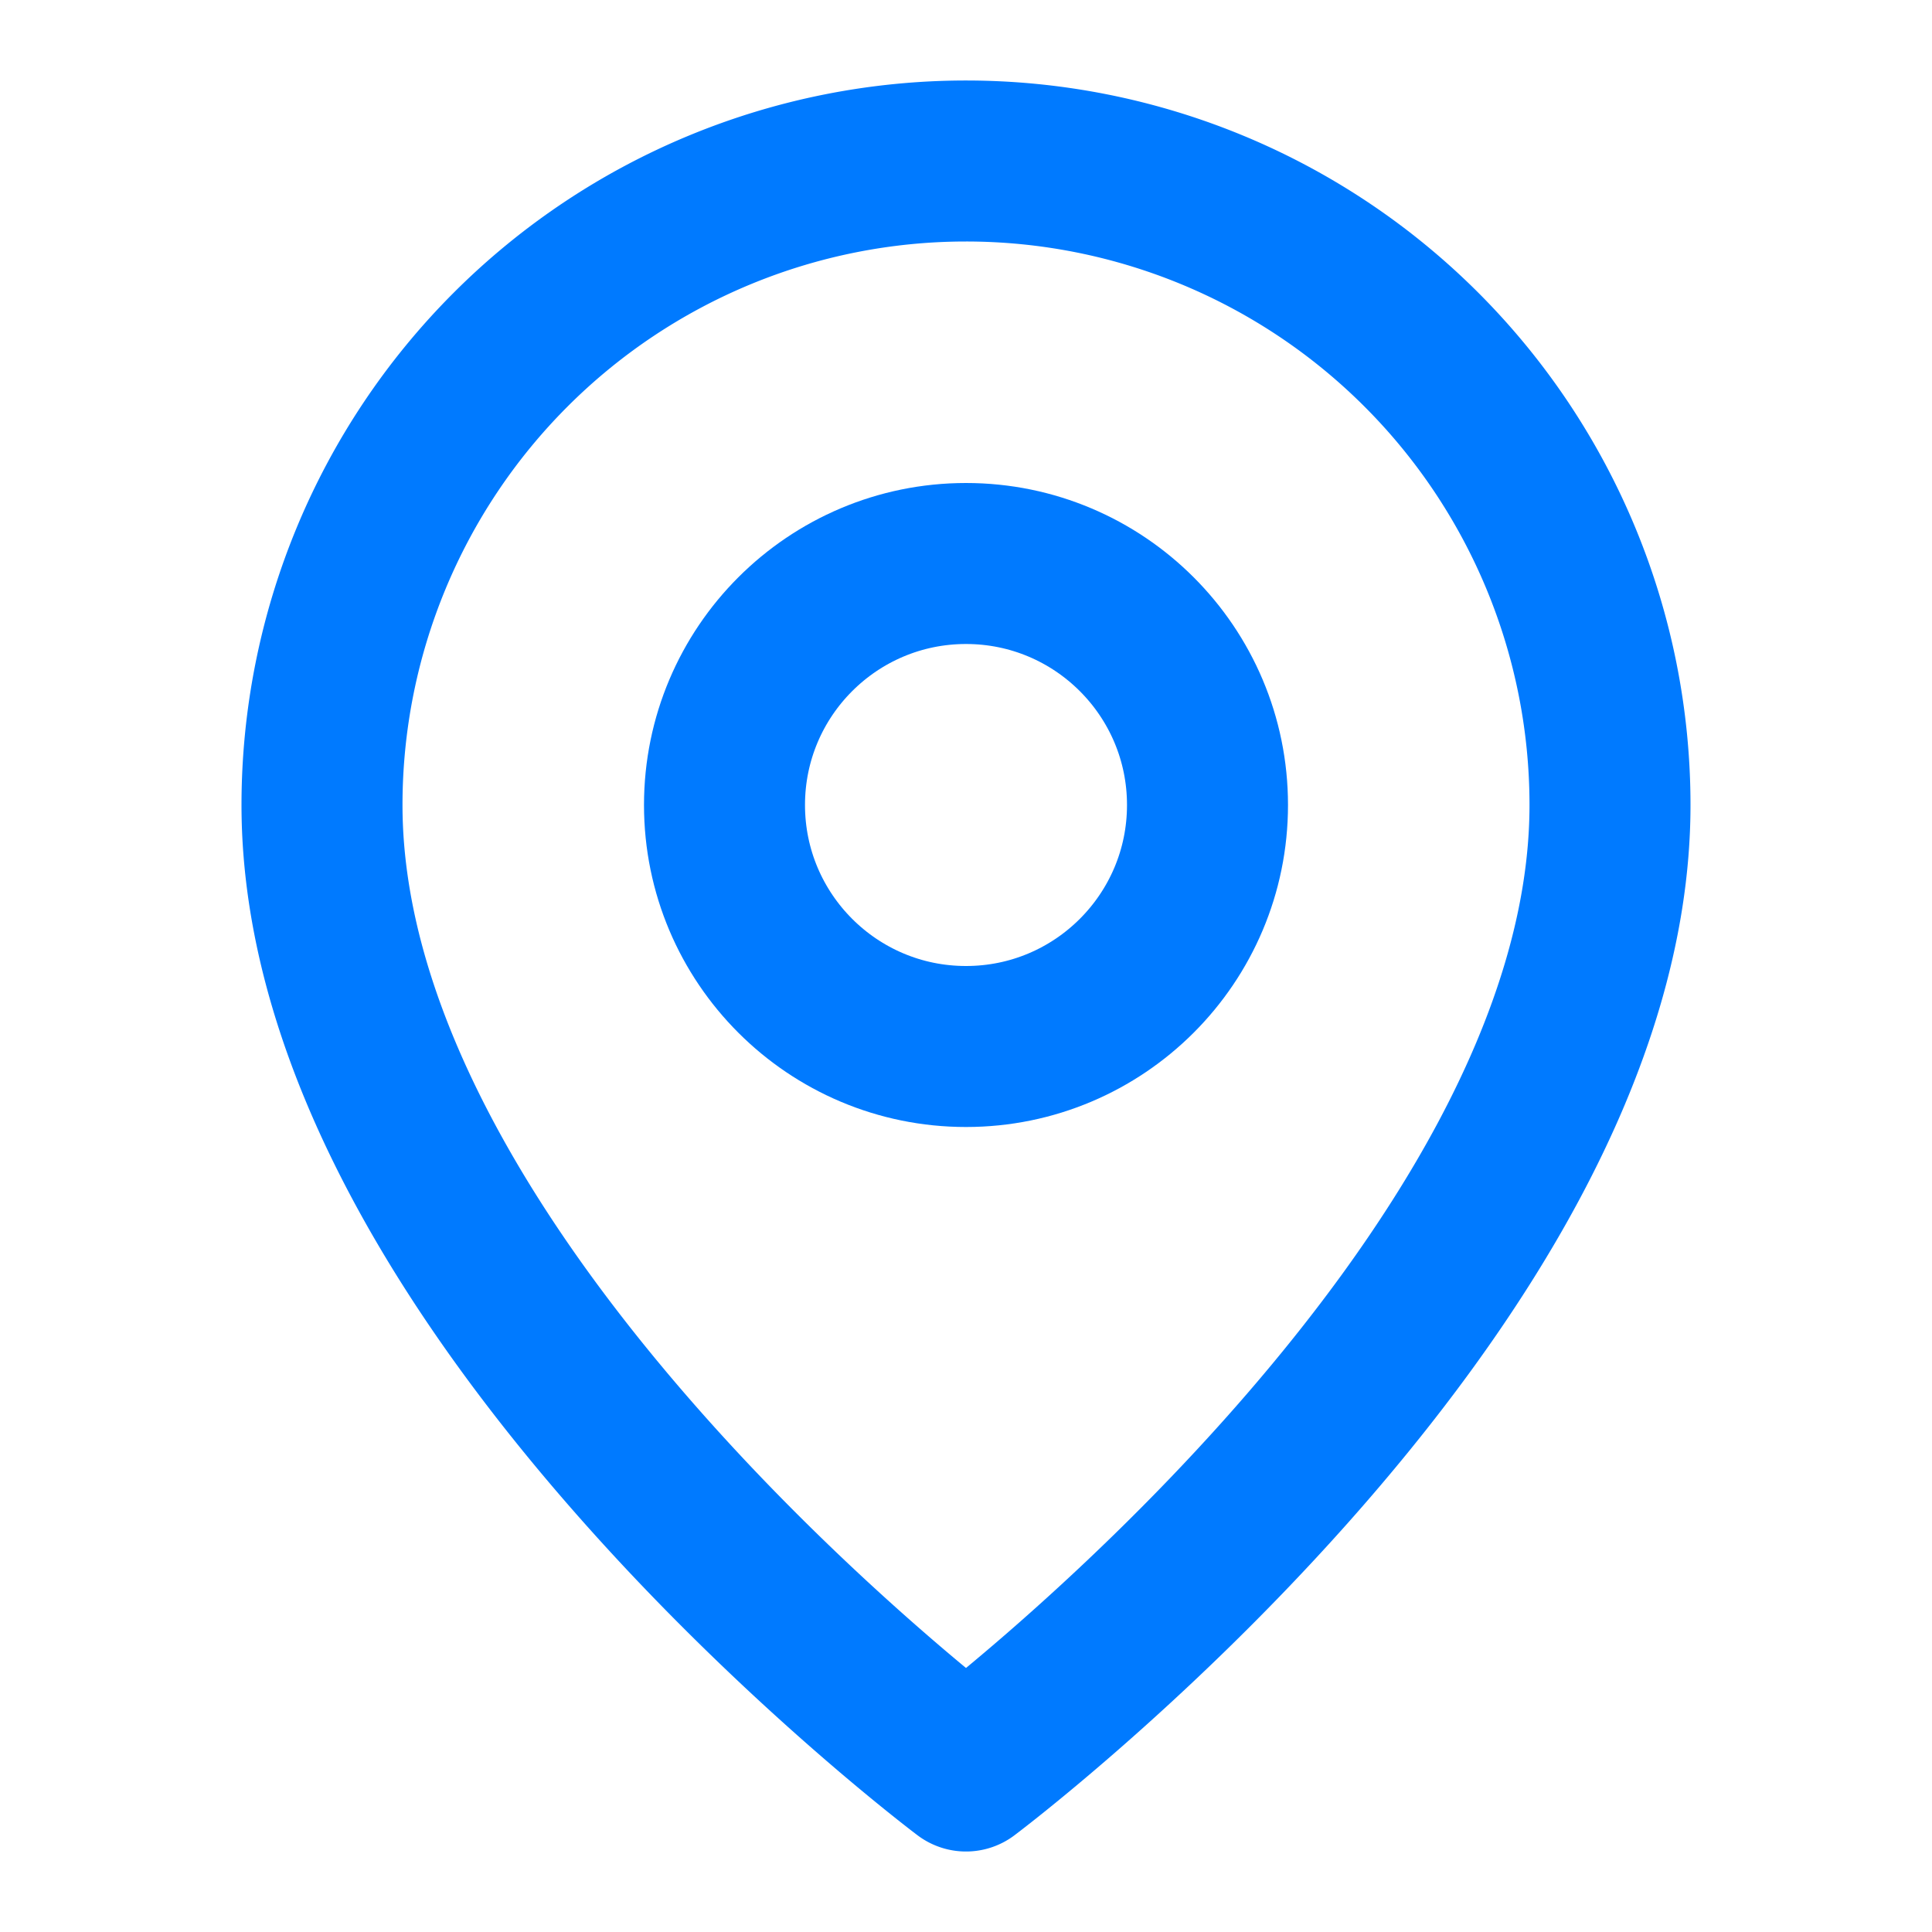 <svg xmlns="http://www.w3.org/2000/svg" width="30" height="30" viewBox="0 0 24 24" fill="none" stroke="#007AFF" stroke-width="2" stroke-linecap="round" stroke-linejoin="round">
  <path d="M20 10c0 6-8 12-8 12s-8-6-8-12a8 8 0 0 1 16 0z"></path>
  <circle cx="12" cy="10" r="3"></circle>
</svg>
